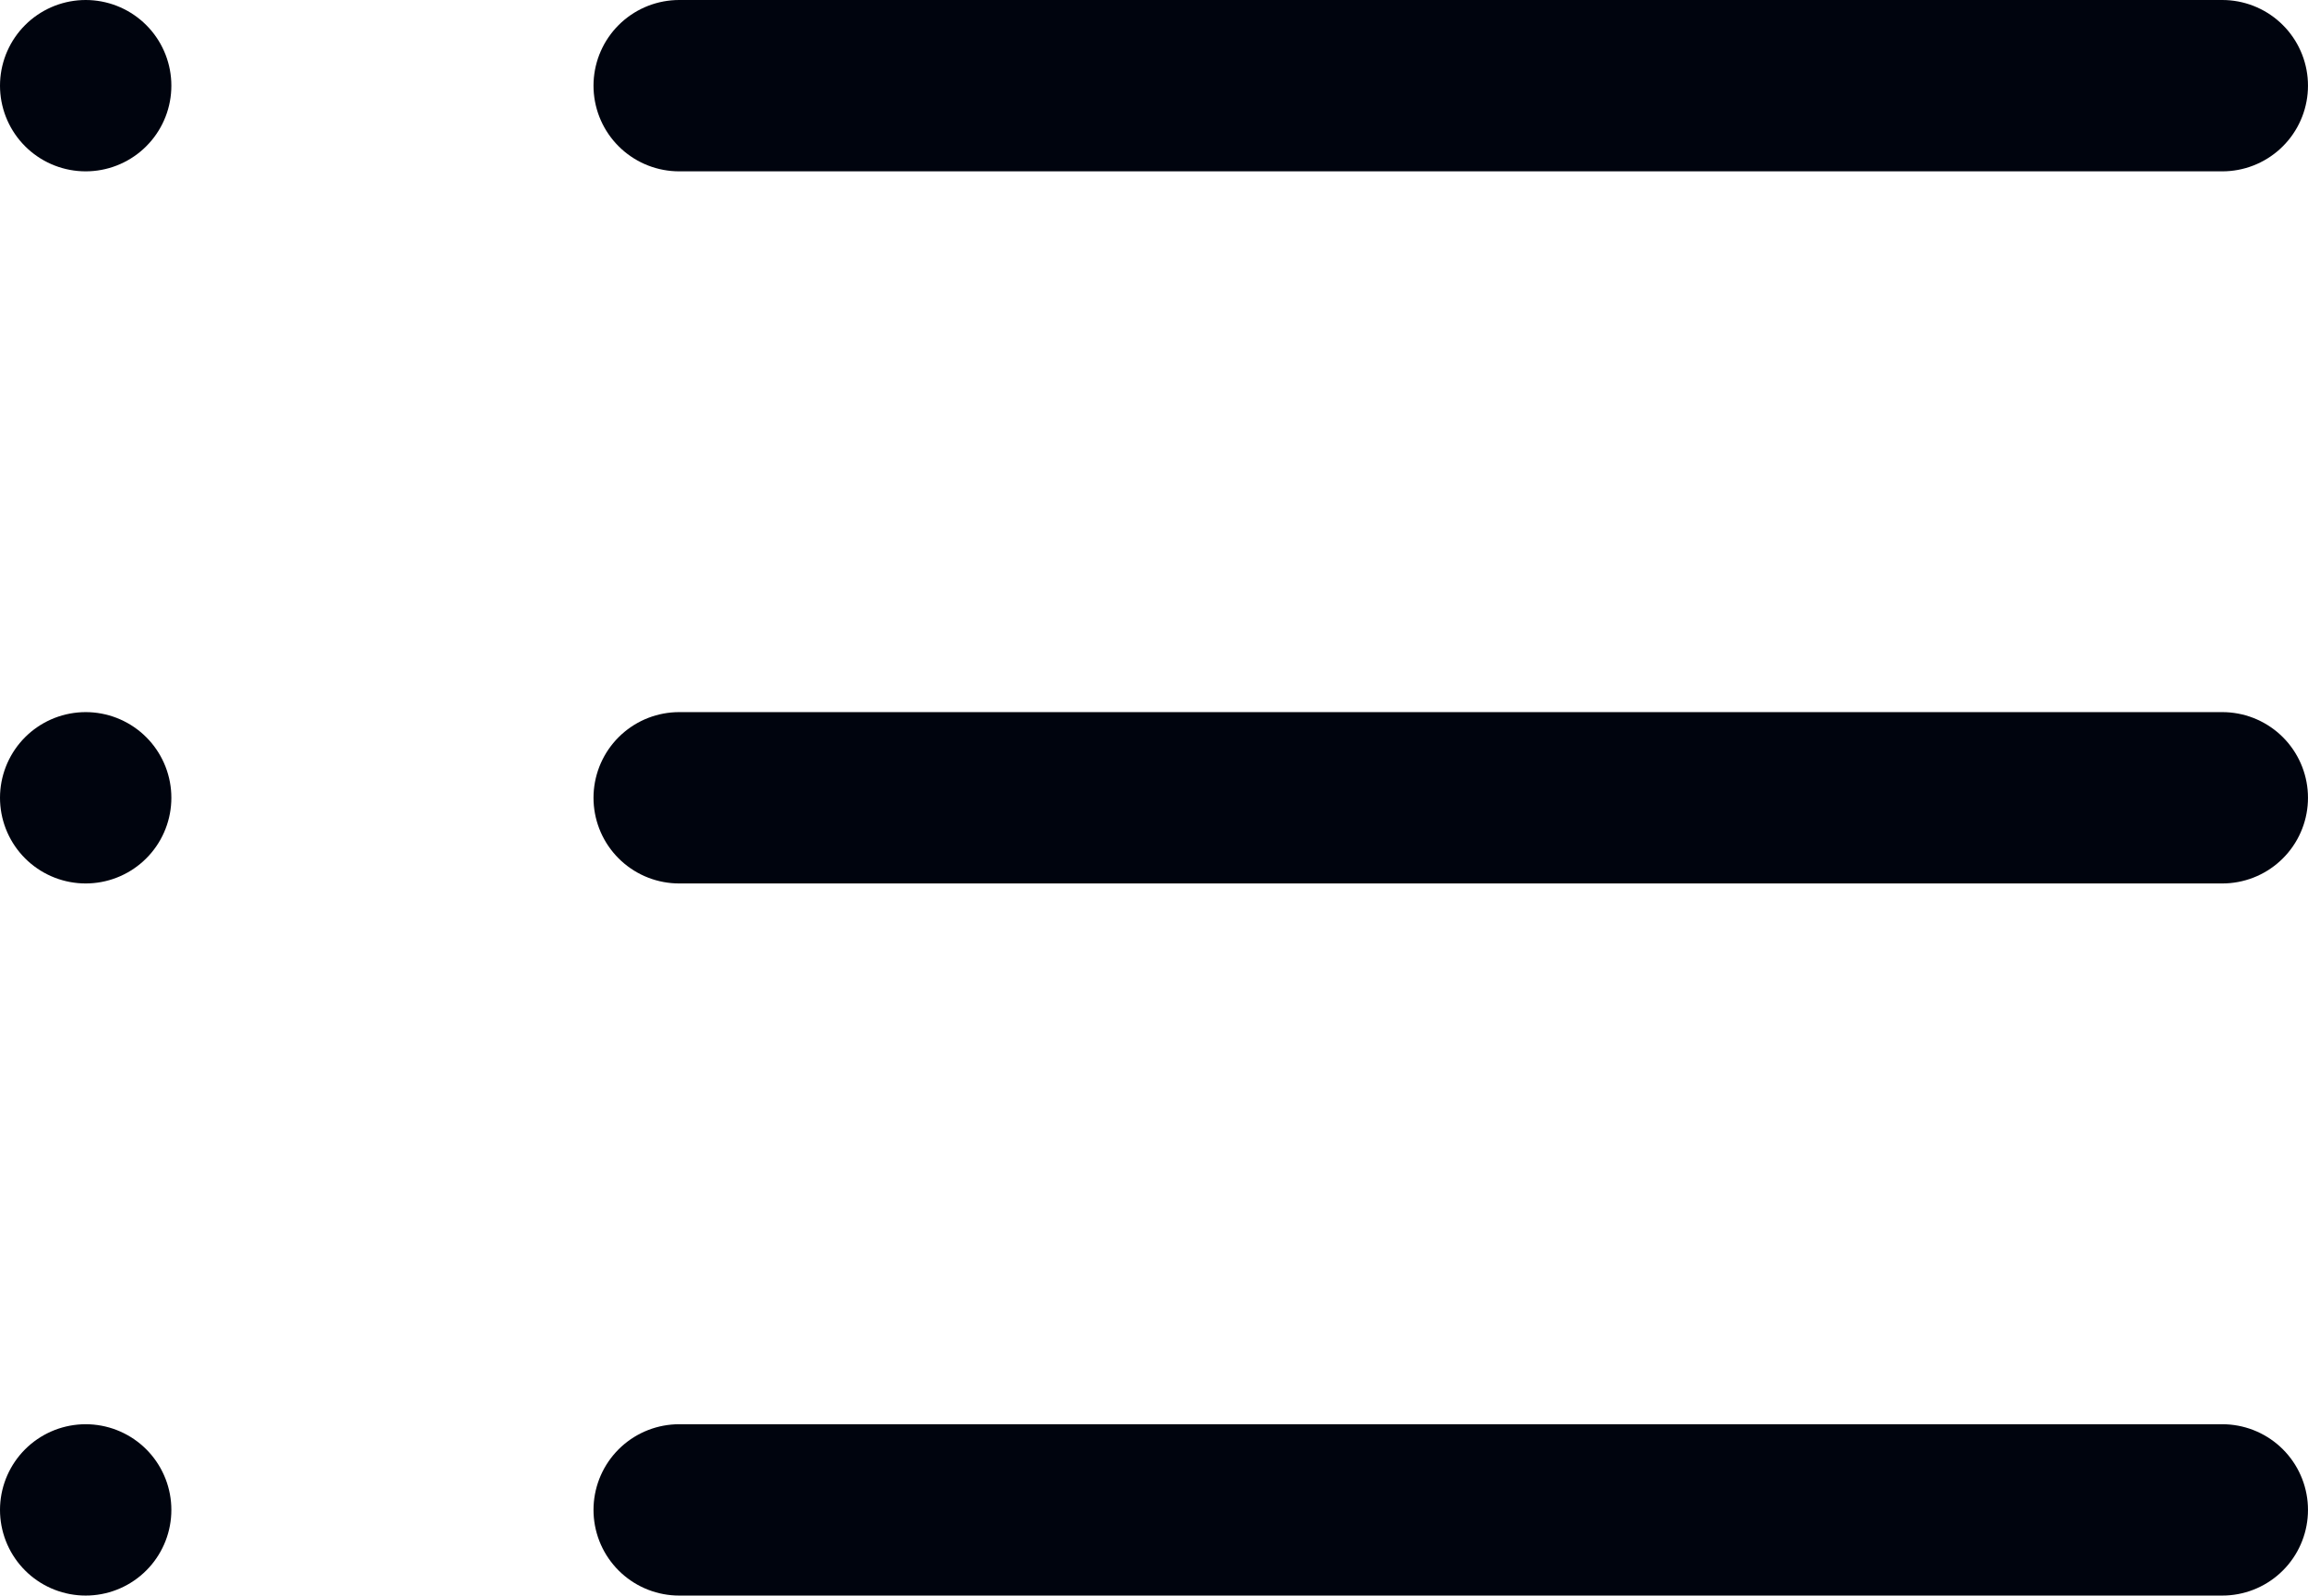 <svg xmlns="http://www.w3.org/2000/svg" width="134.684" height="93.123" viewBox="0 0 134.684 93.123">
  <g id="System_Metric" data-name="System Metric" transform="translate(2 -1)">
    <path id="Path_1444" data-name="Path 1444" d="M8,6H98.049" transform="translate(29.634)" fill="none" stroke="#00040e" stroke-linecap="round" stroke-linejoin="round" stroke-width="10"/>
    <path id="Path_1445" data-name="Path 1445" d="M8,12H98.049" transform="translate(29.634 35.561)" fill="none" stroke="#00040e" stroke-linecap="round" stroke-linejoin="round" stroke-width="10"/>
    <path id="Path_1446" data-name="Path 1446" d="M8,18H98.049" transform="translate(29.634 71.122)" fill="none" stroke="#00040e" stroke-linecap="round" stroke-linejoin="round" stroke-width="10"/>
    <path id="Path_1447" data-name="Path 1447" d="M3,6H3" fill="none" stroke="#00040e" stroke-linecap="round" stroke-linejoin="round" stroke-width="10"/>
    <path id="Path_1448" data-name="Path 1448" d="M3,12H3" transform="translate(0 35.561)" fill="none" stroke="#00040e" stroke-linecap="round" stroke-linejoin="round" stroke-width="10"/>
    <path id="Path_1449" data-name="Path 1449" d="M3,18H3" transform="translate(0 71.122)" fill="none" stroke="#00040e" stroke-linecap="round" stroke-linejoin="round" stroke-width="10"/>
  </g>
</svg>
